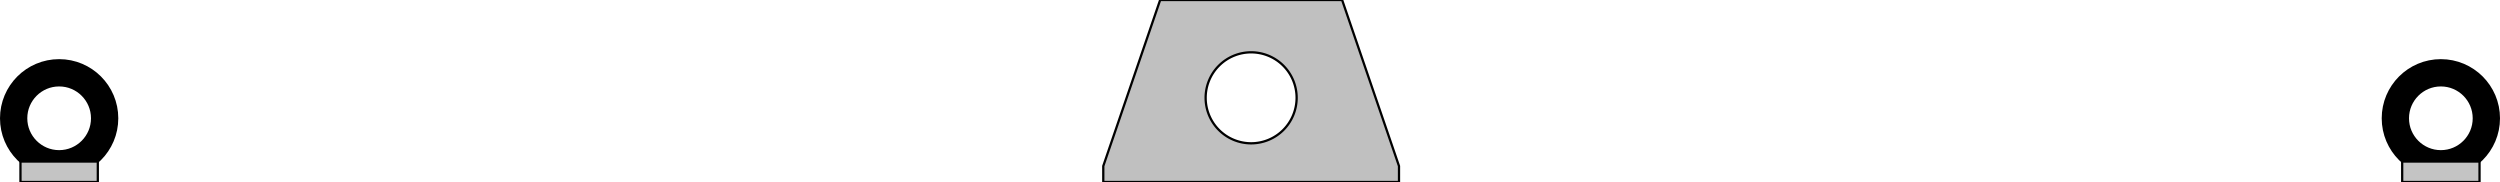 <?xml version="1.0" encoding="UTF-8" standalone="no"?>
<svg
  xmlns:dc="http://purl.org/dc/elements/1.1/"
  xmlns:cc="http://creativecommons.org/ns#"
  xmlns:rdf="http://www.w3.org/1999/02/22-rdf-syntax-ns#"
  xmlns:svg="http://www.w3.org/2000/svg"
  xmlns="http://www.w3.org/2000/svg"
  version="1.1"
  id="svg2"
  viewBox="0 0 1099 80"
  height="80"
  width="1099" overflow="visible">
 <defs
   id="defs4" />
 <g
   id="lugLeft">
  <circle
    r="20"
    cy="52"
    cx="26"
    id="circleLug"
    style="opacity:1;fill:none;fill-opacity:0.8;fill-rule:evenodd;stroke:#000000;stroke-width:12;stroke-linecap:round;stroke-linejoin:round;stroke-miterlimit:4;stroke-dasharray:none;stroke-dashoffset:0;stroke-opacity:1" />
  <rect
    y="71"
    x="9"
    height="9"
    width="34"
    id="rectLug"
    style="opacity:1;fill:#c4c4c4;fill-opacity:1;fill-rule:evenodd;stroke:#000000;stroke-width:1;stroke-linecap:round;stroke-linejoin:round;stroke-miterlimit:4;stroke-dasharray:none;stroke-dashoffset:0;stroke-opacity:1" />
 </g>
 <g
   id="lugRight">
  <circle
    style="opacity:1;fill:none;fill-opacity:0.8;fill-rule:evenodd;stroke:#000000;stroke-width:12;stroke-linecap:round;stroke-linejoin:round;stroke-miterlimit:4;stroke-dasharray:none;stroke-dashoffset:0;stroke-opacity:1"
    id="circle4170"
    cx="1073"
    cy="52"
    r="20" />
  <rect
    style="opacity:1;fill:#c4c4c4;fill-opacity:1;fill-rule:evenodd;stroke:#000000;stroke-width:1;stroke-linecap:round;stroke-linejoin:round;stroke-miterlimit:4;stroke-dasharray:none;stroke-dashoffset:0;stroke-opacity:1"
    id="rect4172"
    width="34"
    height="9"
    x="1056"
    y="71" />
 </g>
 <g
   id="lugMiddle">
  <path
    style="opacity:1;fill:#c0c0c0;fill-opacity:1;fill-rule:evenodd;stroke:#000000;stroke-width:1;stroke-linecap:round;stroke-linejoin:round;stroke-miterlimit:4;stroke-dasharray:none;stroke-dashoffset:0;stroke-opacity:1"
    d="M 510 0 L 485 73 L 485 80 L 615 80 L 615 73 L 590 0 L 510 0 z M 550 23 A 20 20 0 0 1 570 43 A 20 20 0 0 1 550 63 A 20 20 0 0 1 530 43 A 20 20 0 0 1 550 23 z "
    id="rect4155" />
 </g>
</svg>
